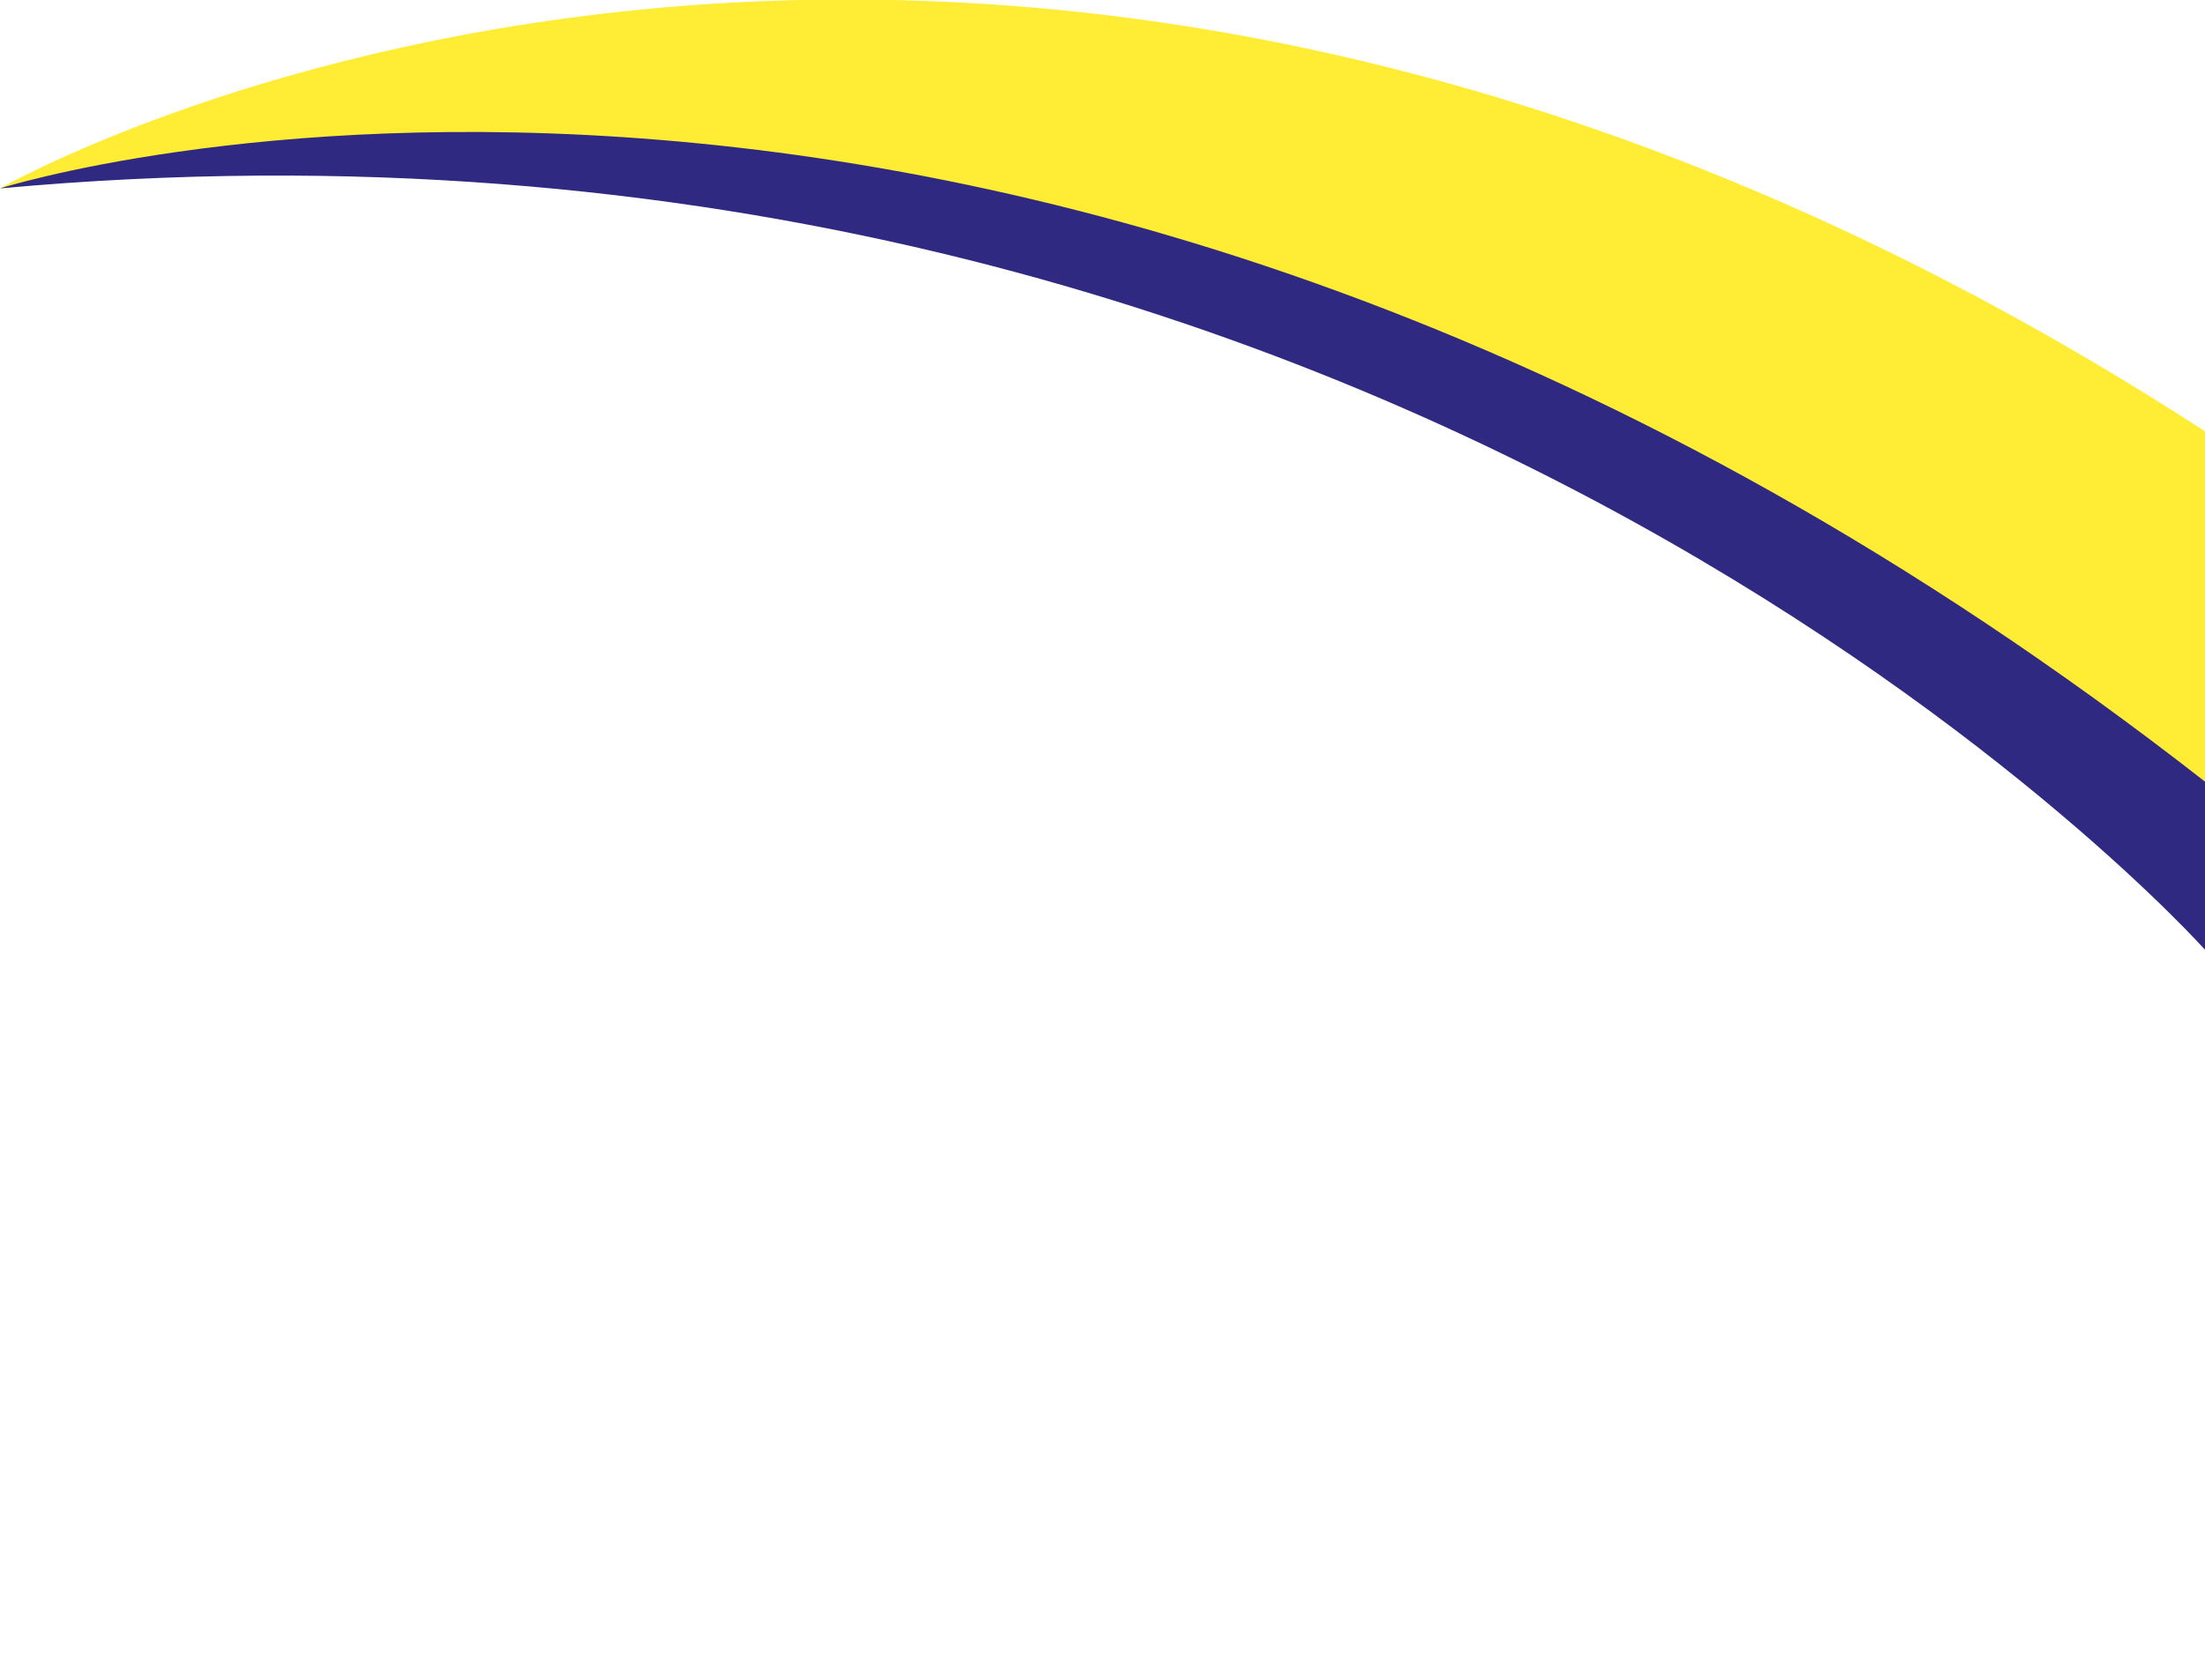 <?xml version="1.0" encoding="utf-8"?>
<!-- Generator: Adobe Illustrator 20.1.0, SVG Export Plug-In . SVG Version: 6.00 Build 0)  -->
<svg version="1.1" id="Layer_1" xmlns="http://www.w3.org/2000/svg" xmlns:xlink="http://www.w3.org/1999/xlink" x="0px" y="0px"
	 viewBox="0 0 141.6 107.9" style="enable-background:new 0 0 141.6 107.9;" xml:space="preserve">
<style type="text/css">
	.st0{fill:#FFEC35;}
	.st1{fill:#302981;}
</style>
<title>decor</title>
<path class="st0" d="M0,12.1c0,0,62.3-35.8,141.6,15.6v22.5C141.6,50.2,78.7,4.2,0,12.1z"/>
<path class="st1" d="M141.6,61c0,0-51-57.2-141.6-48.9c0,0,65.9-21,141.6,38.1V61z"/>
</svg>
